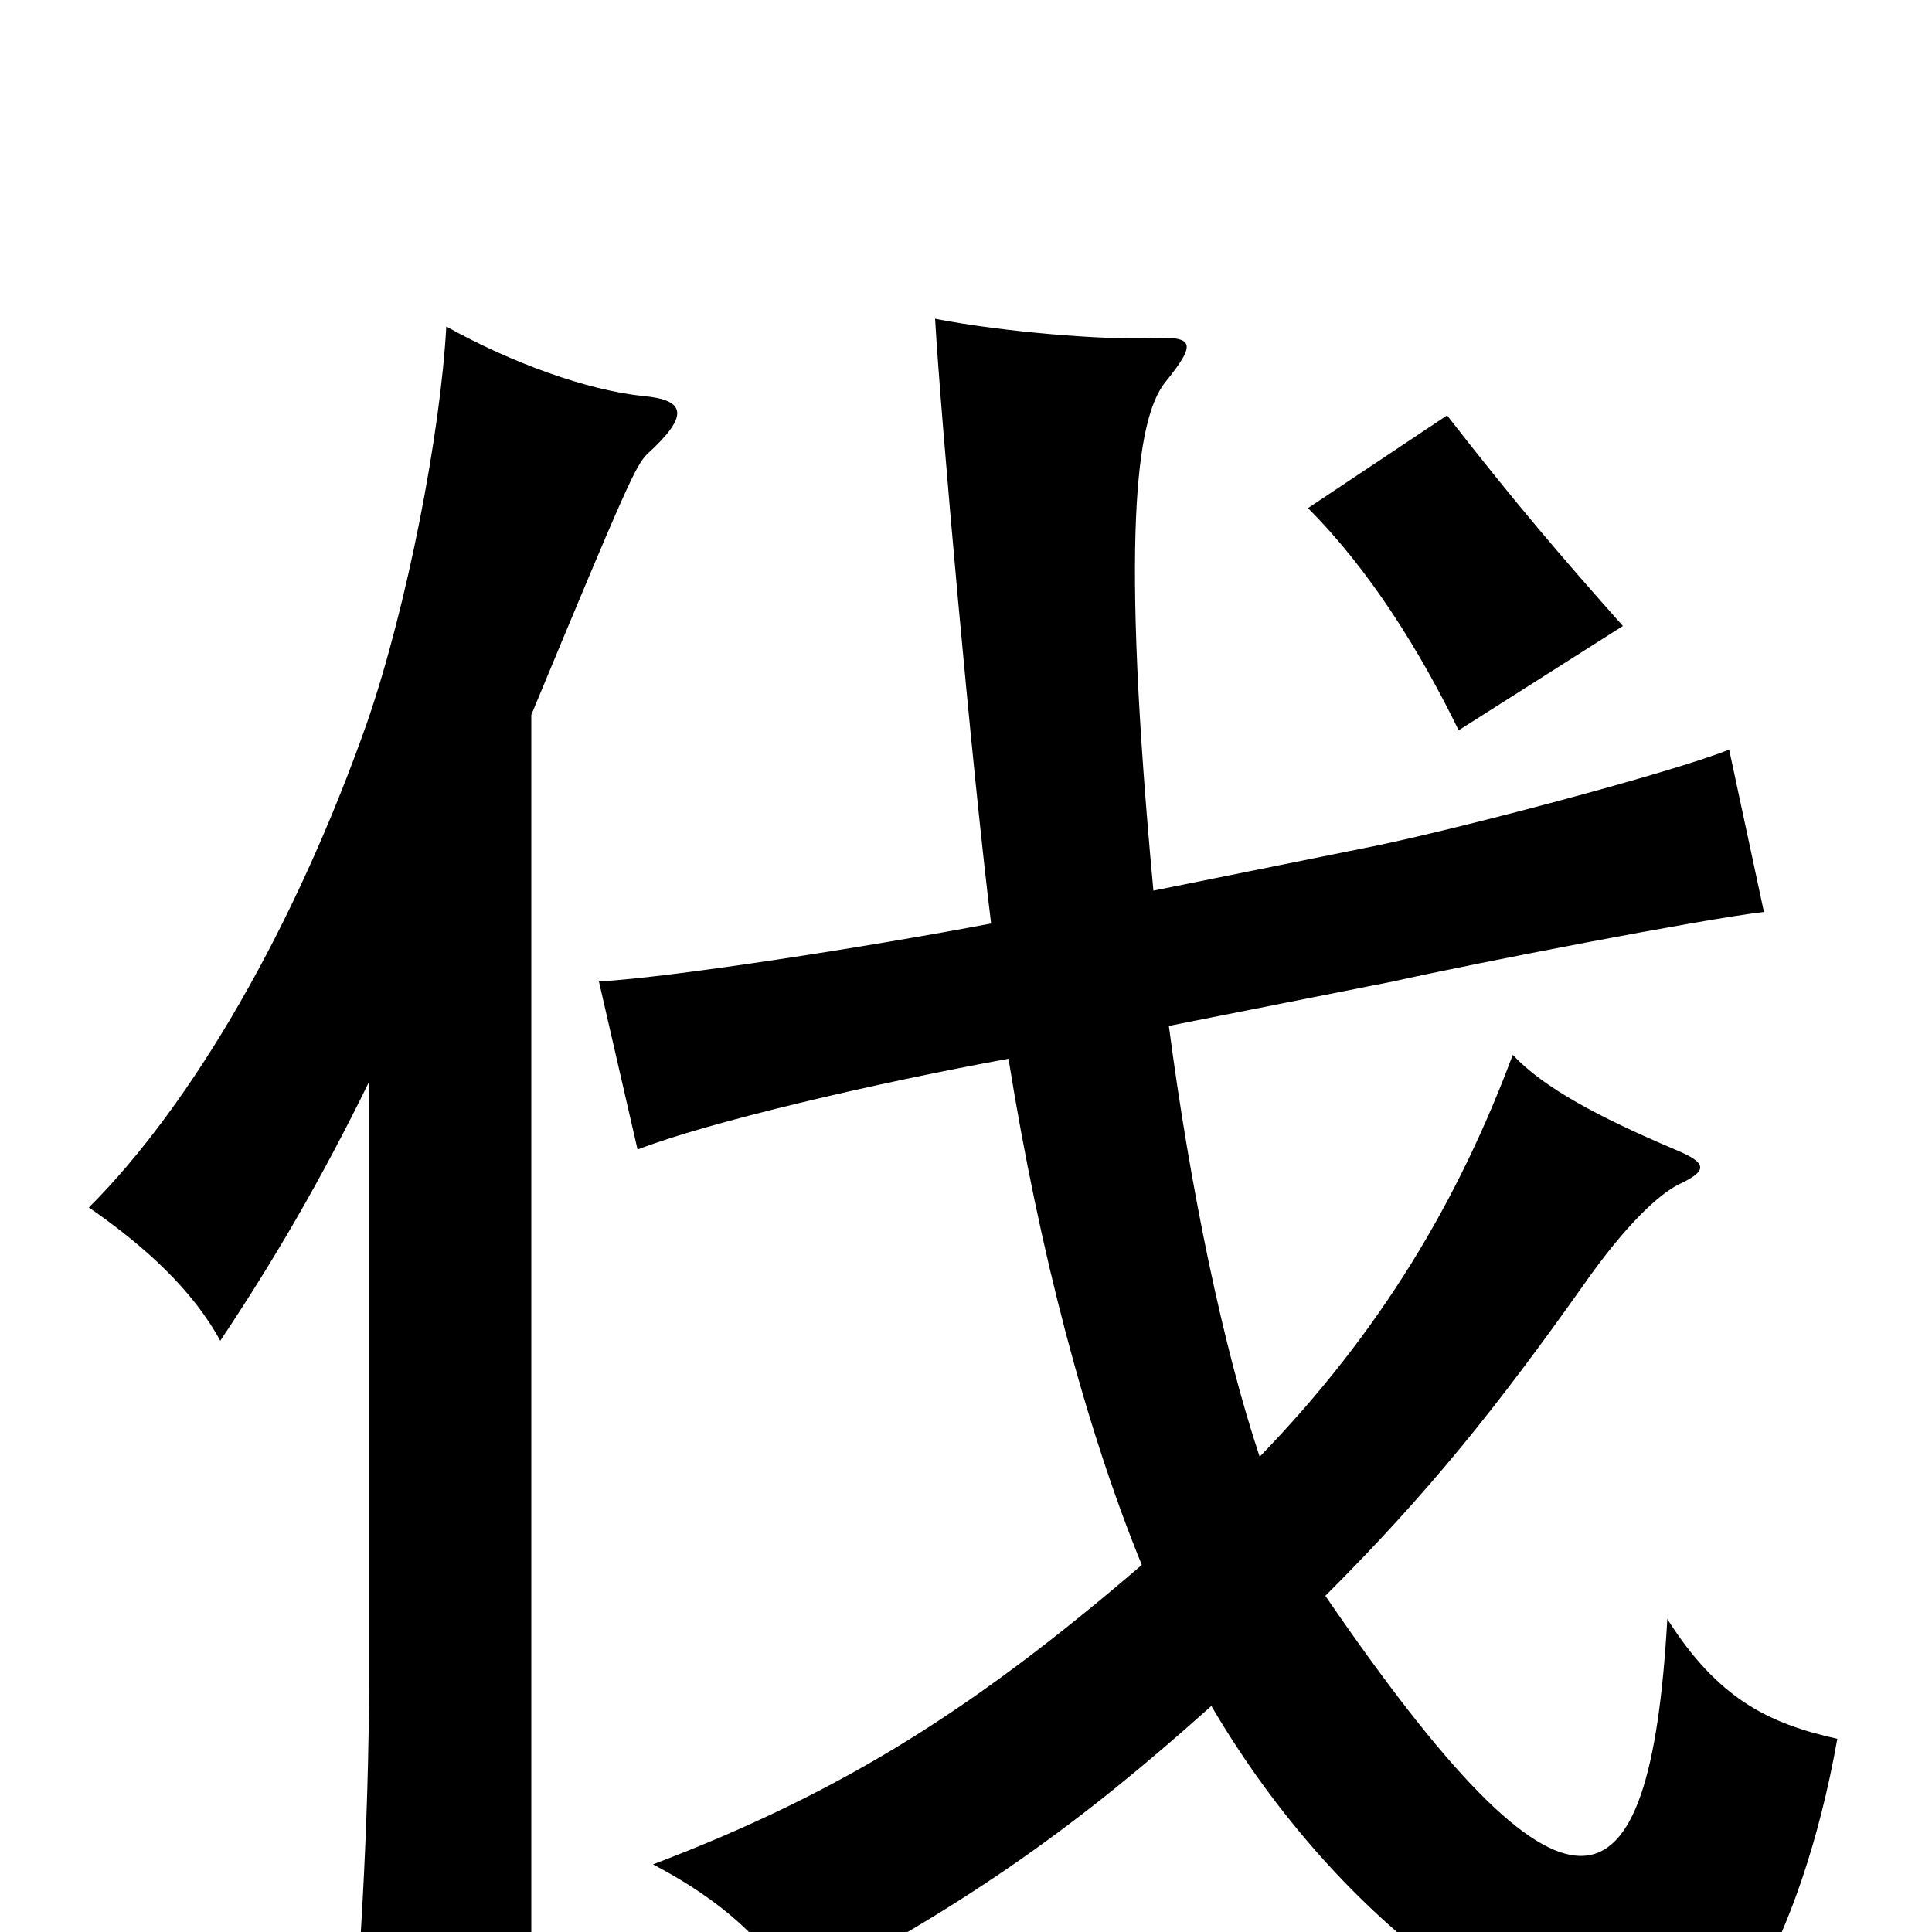 <svg xmlns="http://www.w3.org/2000/svg" viewBox="0 -1000 1000 1000">
	<path fill="#000000" d="M840 -676C808 -712 784 -740 749 -785L677 -737C709 -705 735 -663 755 -622ZM652 -246C633 -303 616 -385 605 -469L721 -492C766 -502 880 -524 913 -528L895 -612C865 -600 755 -571 711 -562L597 -539C580 -722 588 -783 603 -802C620 -823 618 -826 595 -825C572 -824 520 -828 484 -835C487 -783 503 -603 513 -522C450 -510 347 -494 310 -492L330 -405C366 -419 451 -439 522 -452C538 -352 562 -261 591 -190C506 -117 438 -73 338 -35C374 -16 397 5 412 32C504 -16 560 -57 627 -117C695 -1 798 68 868 68C890 68 932 7 951 -100C915 -108 889 -121 863 -162C854 -3 812 10 686 -174C740 -228 775 -272 819 -334C842 -367 859 -382 869 -387C884 -394 884 -398 867 -405C827 -422 799 -437 783 -454C755 -379 715 -311 652 -246ZM191 -440V-130C191 -58 186 27 180 84H275V-630C324 -748 329 -759 335 -765C357 -785 355 -793 333 -795C304 -798 265 -812 231 -831C228 -776 211 -687 190 -626C153 -521 100 -429 46 -375C75 -355 100 -332 114 -306C142 -348 166 -389 191 -440Z"/>
</svg>